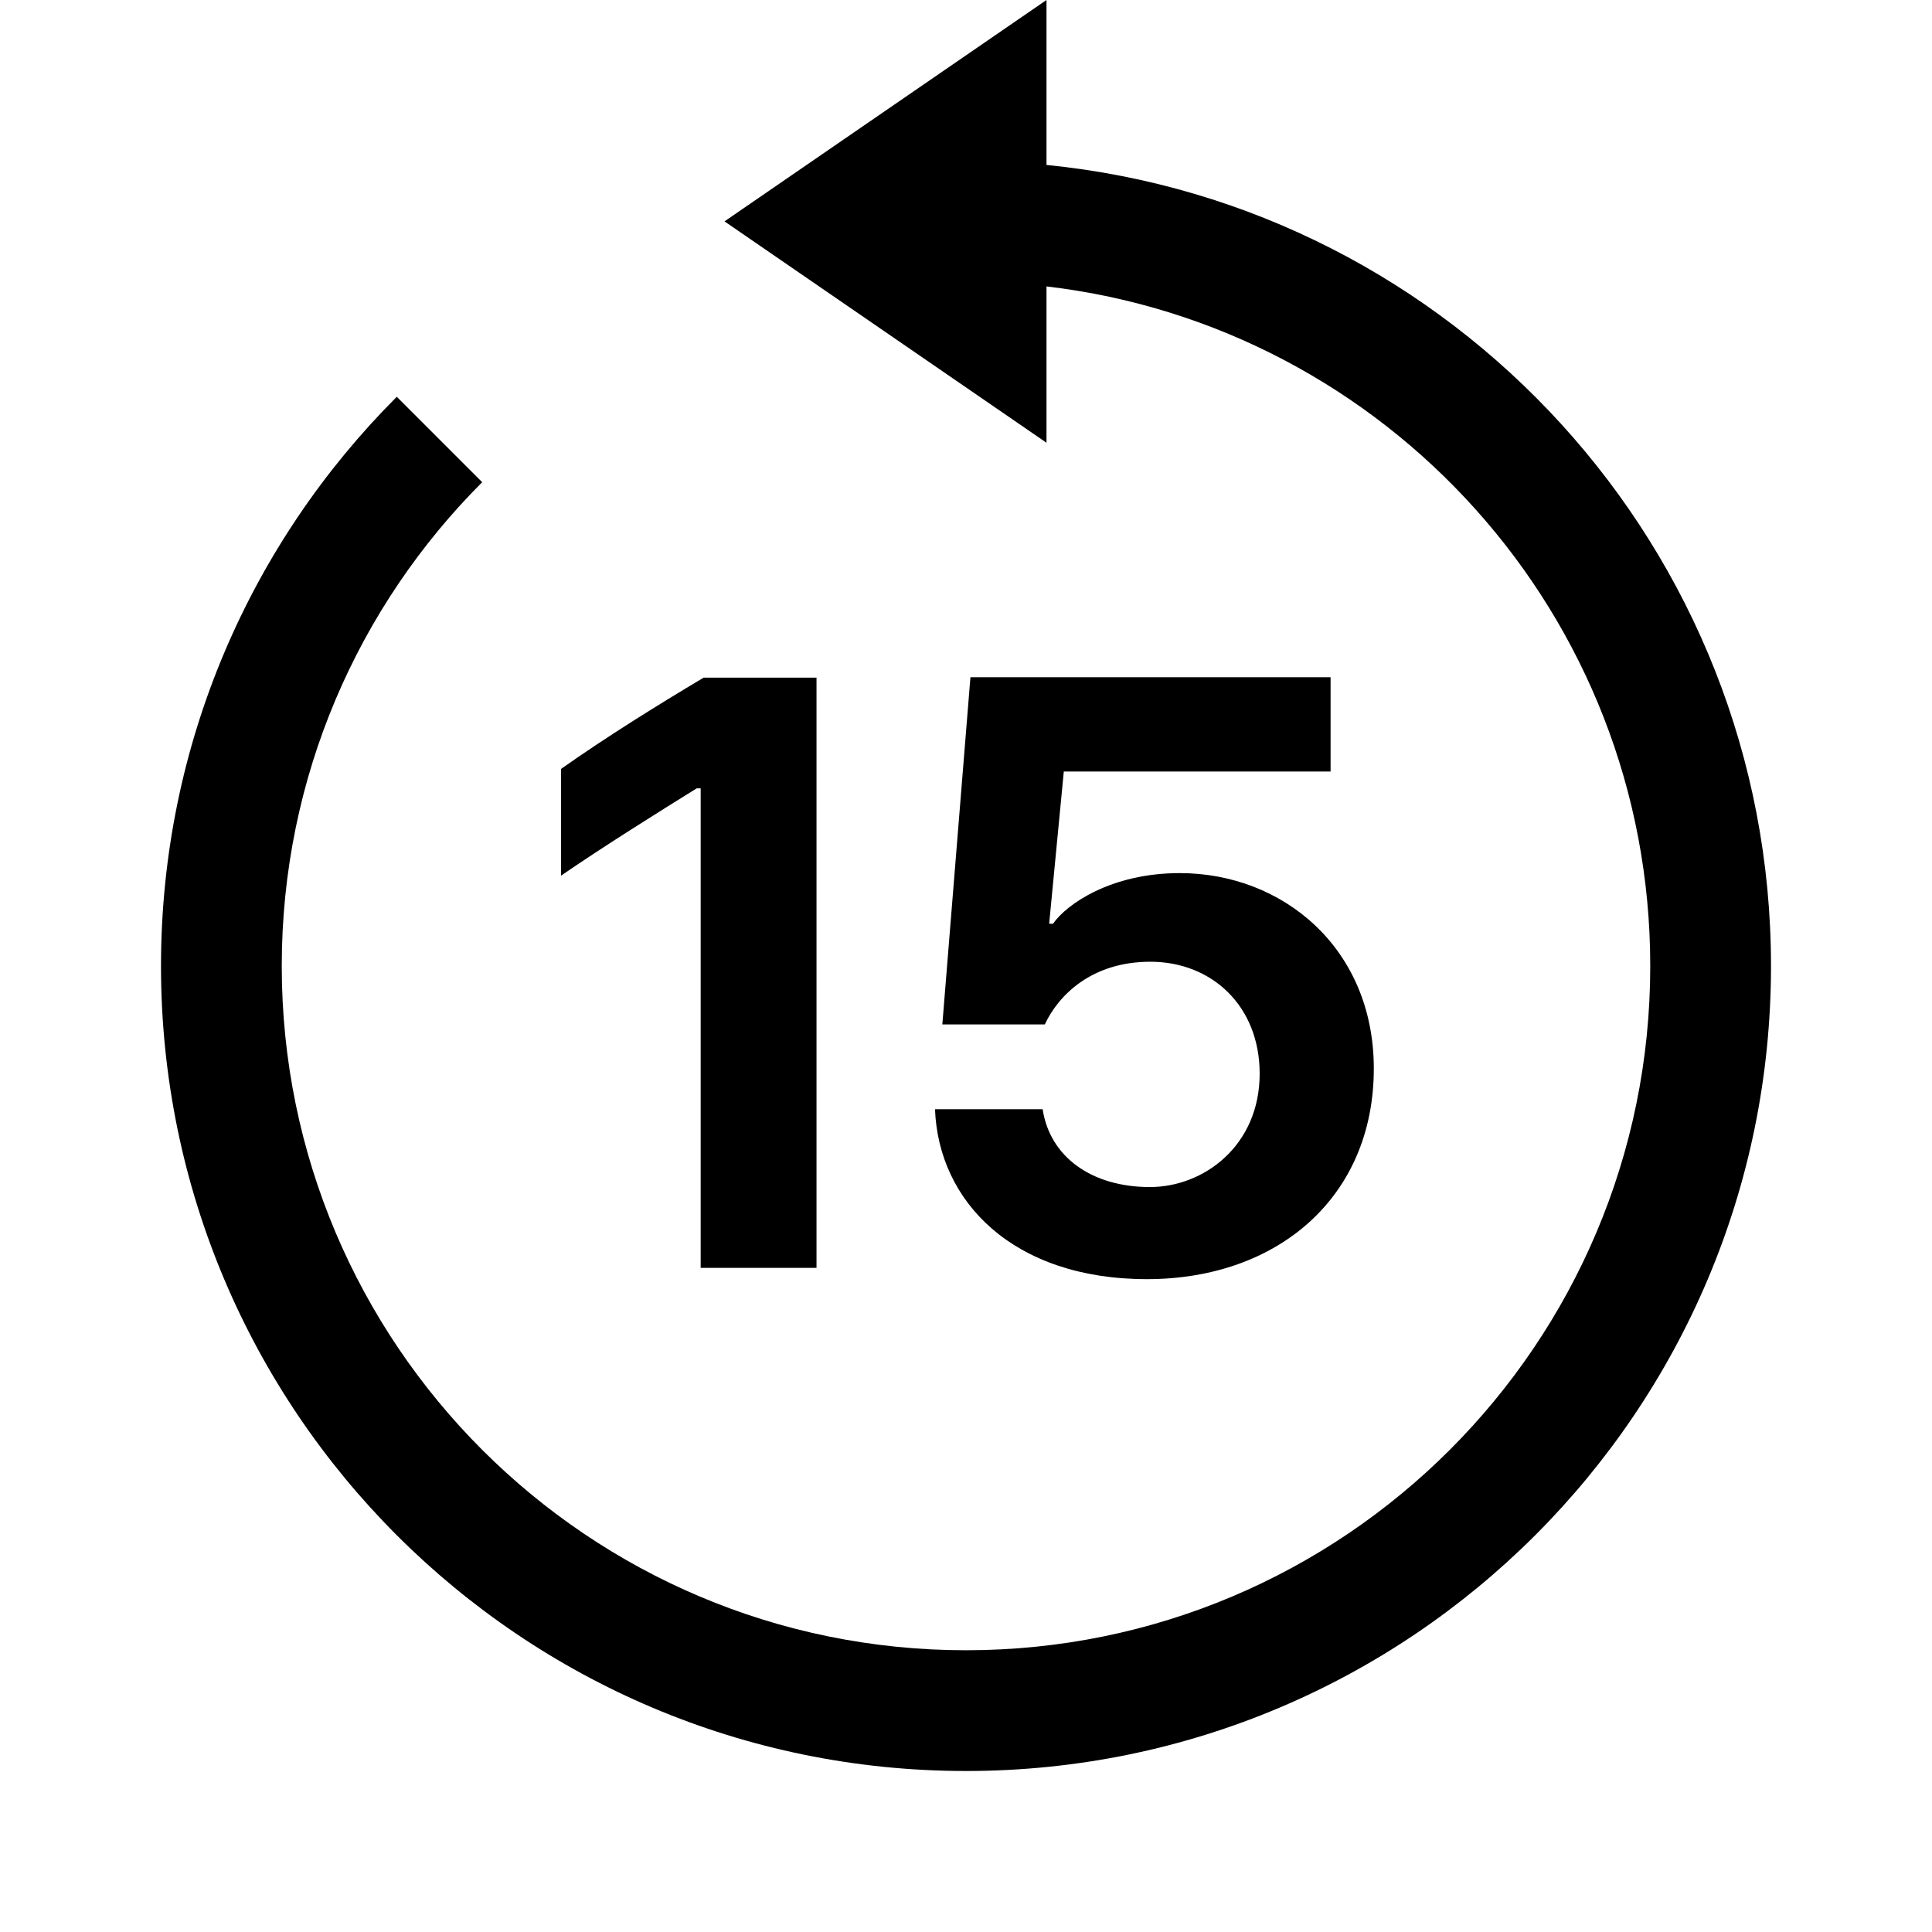 <svg width="24" height="24" viewBox="0 0 24 24" fill="none" xmlns="http://www.w3.org/2000/svg">
<path d="M13 3.558V5.5L9 2.75L13 0V2.049C18.053 2.551 22 6.815 22 12C22 17.523 17.523 22 12 22C6.477 22 2 17.523 2 12C2 9.239 3.12 6.738 4.929 4.929L5.99 5.99C4.451 7.529 3.5 9.653 3.5 12C3.5 16.694 7.306 20.5 12 20.5C16.694 20.5 20.5 16.694 20.5 12C20.5 7.644 17.223 4.053 13 3.558Z" fill="black"/>
<path d="M11.615 13.779C11.658 14.923 12.582 15.89 14.247 15.89C15.874 15.89 17.066 14.869 17.066 13.274C17.066 11.781 15.938 10.846 14.655 10.846C13.801 10.846 13.248 11.233 13.081 11.475H13.033L13.215 9.584H16.529V8.413H12.055L11.706 12.726H12.979C13.146 12.366 13.559 11.947 14.29 11.947C15.052 11.947 15.648 12.495 15.648 13.338C15.648 14.23 14.956 14.746 14.284 14.746C13.565 14.746 13.043 14.375 12.952 13.779H11.615Z" fill="black"/>
<path d="M10.143 15.75V8.418H8.741C8.172 8.757 7.533 9.154 6.969 9.552V10.878C7.49 10.519 8.204 10.073 8.655 9.793H8.704V15.75H10.143Z" fill="black"/>
</svg>
